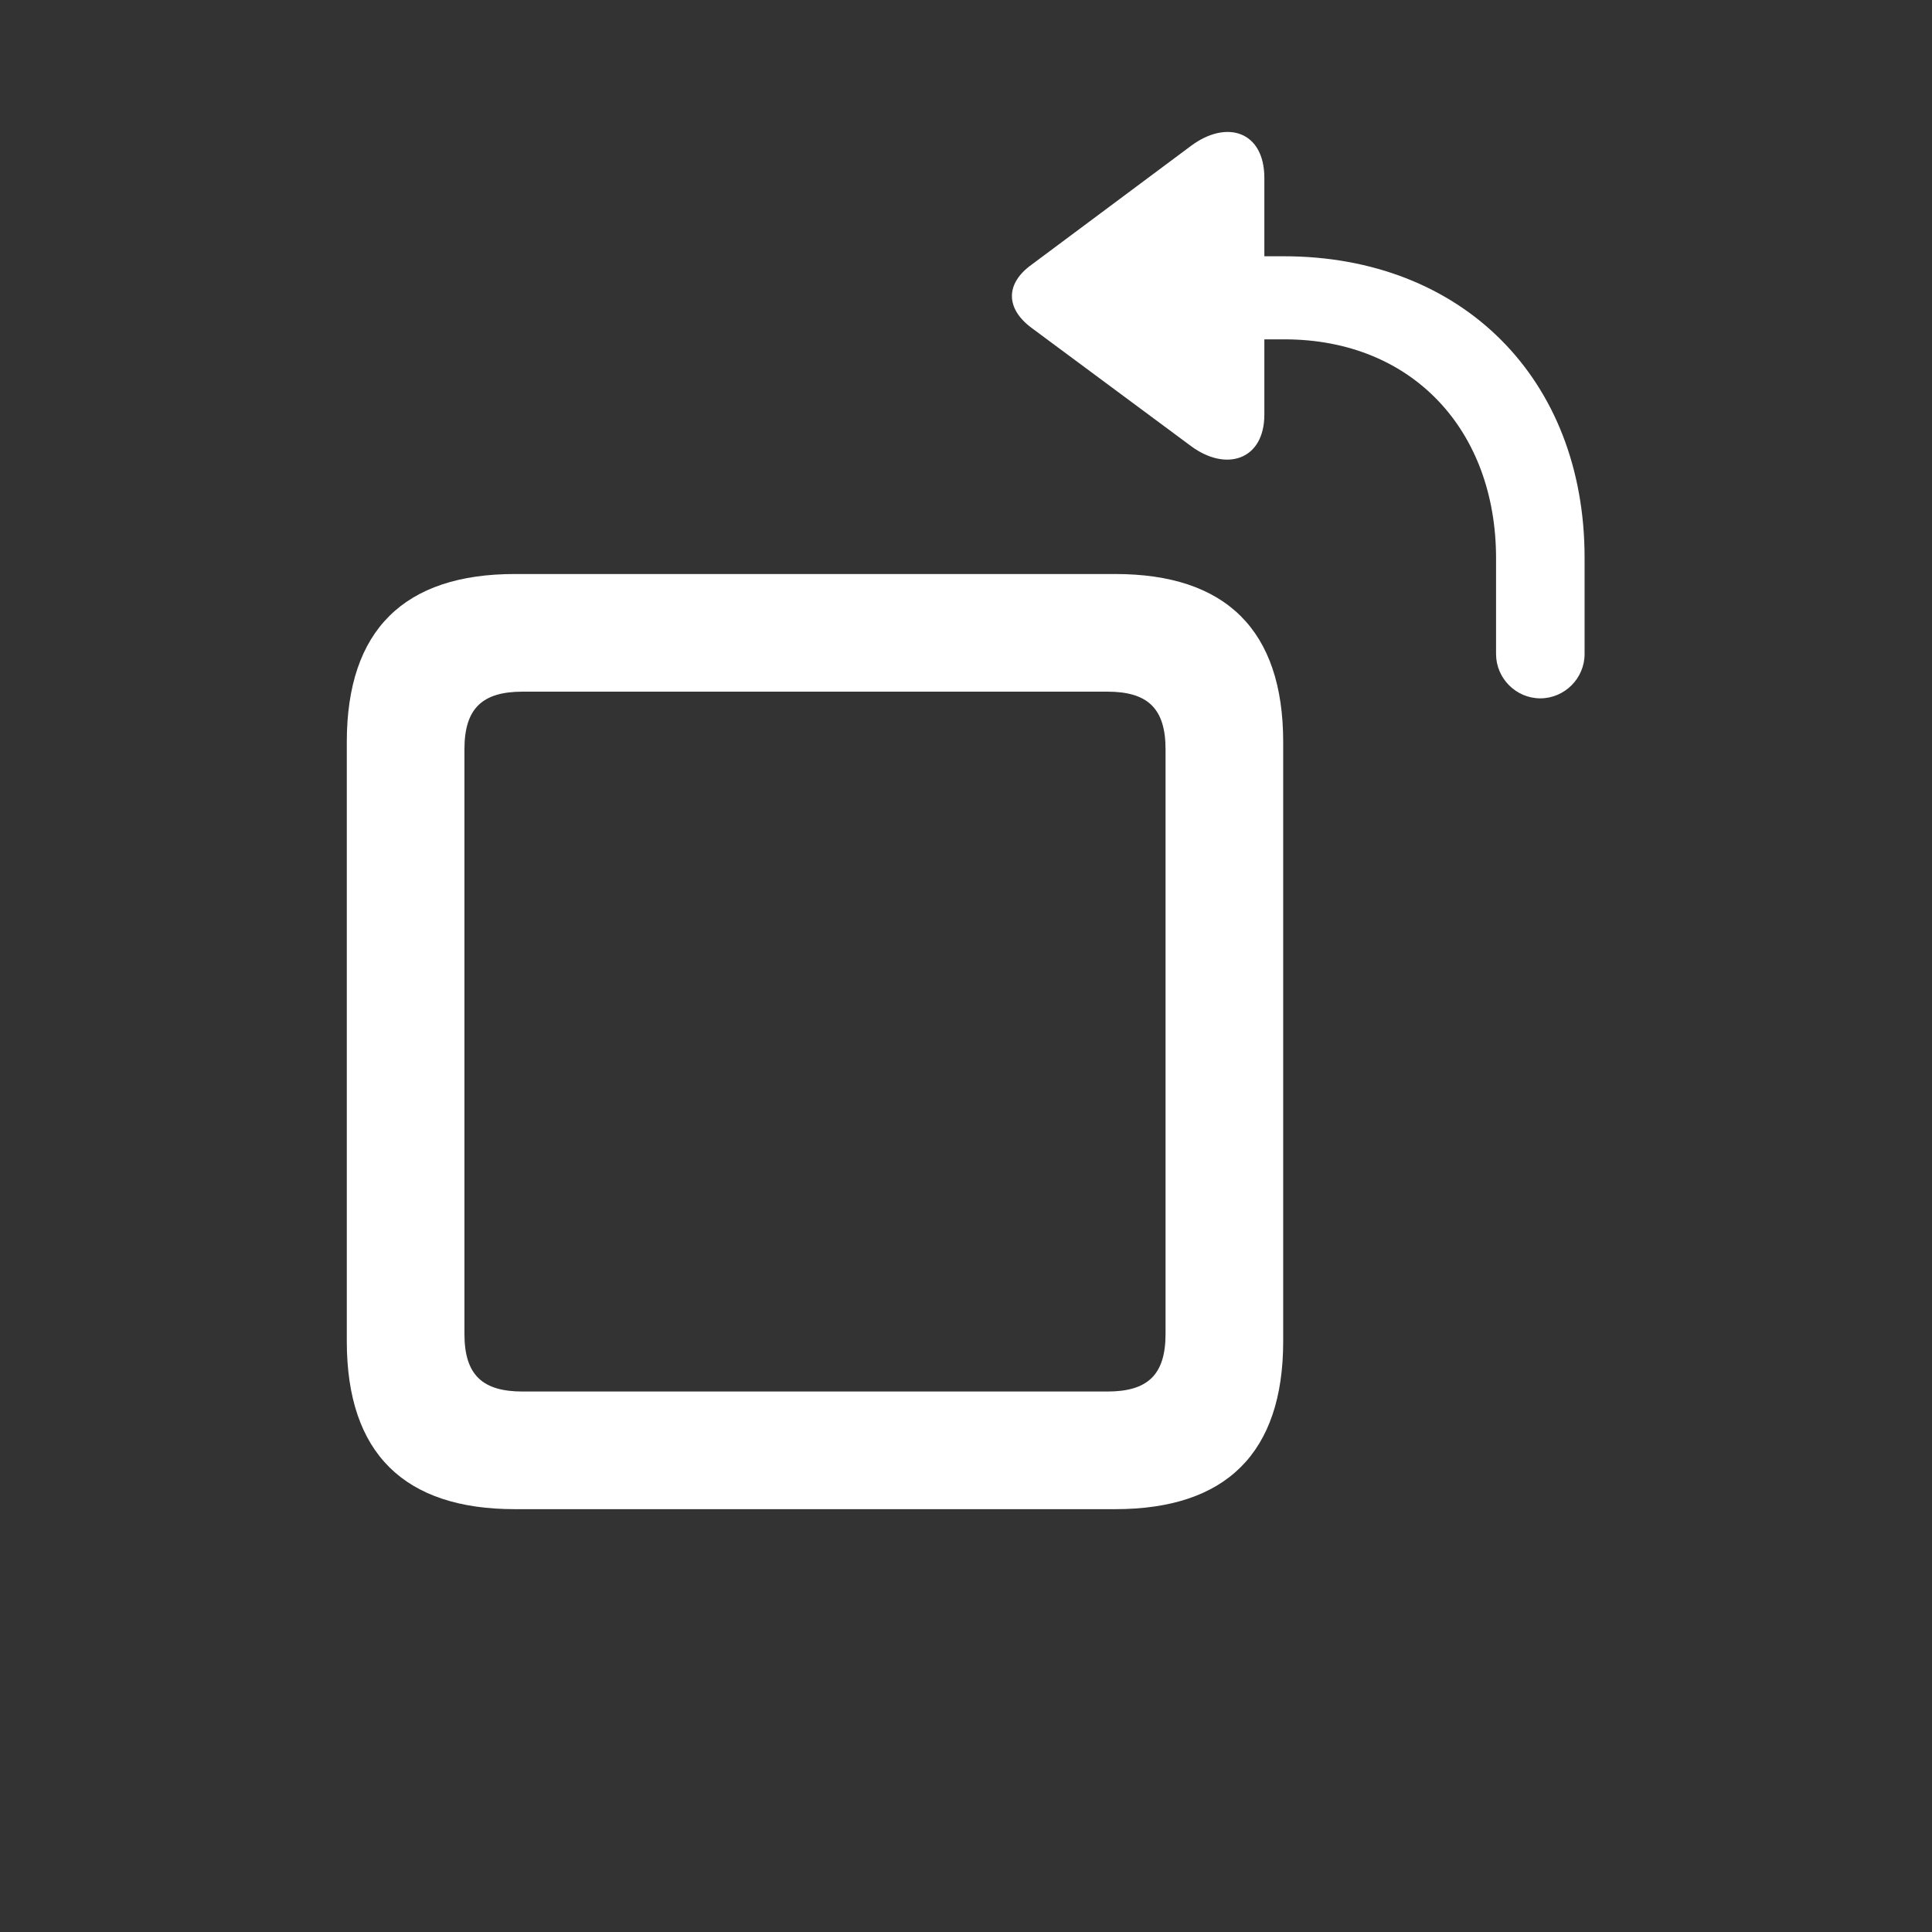 <svg width="28" height="28" viewBox="0 0 28 28" fill="none" xmlns="http://www.w3.org/2000/svg">
<rect x="0" y="0" width="28" height="28" fill="#333333" stroke="none"/>
<g id="rotate.left">
<path id="rotate.left_2" d="M14.949 4.751L17.261 6.465C17.77 6.843 18.324 6.667 18.324 6.008V4.918H18.614C20.469 4.918 21.682 6.236 21.682 8.091V9.479C21.682 9.831 21.972 10.121 22.323 10.121C22.675 10.121 22.965 9.831 22.965 9.479V8.082C22.965 5.489 21.189 3.714 18.605 3.714H18.324V2.58C18.324 1.903 17.779 1.728 17.261 2.114L14.949 3.837C14.571 4.109 14.571 4.47 14.949 4.751ZM7.461 21.872H16.162C17.762 21.872 18.597 21.064 18.597 19.438V10.754C18.597 9.128 17.762 8.319 16.162 8.319H7.461C5.861 8.319 5.026 9.128 5.026 10.754V19.438C5.026 21.064 5.861 21.872 7.461 21.872ZM7.575 20.167C6.995 20.167 6.731 19.93 6.731 19.332V10.859C6.731 10.262 6.995 10.024 7.575 10.024H16.048C16.628 10.024 16.892 10.262 16.892 10.859V19.332C16.892 19.93 16.628 20.167 16.048 20.167H7.575Z" fill="white"/>
</g>
</svg>
